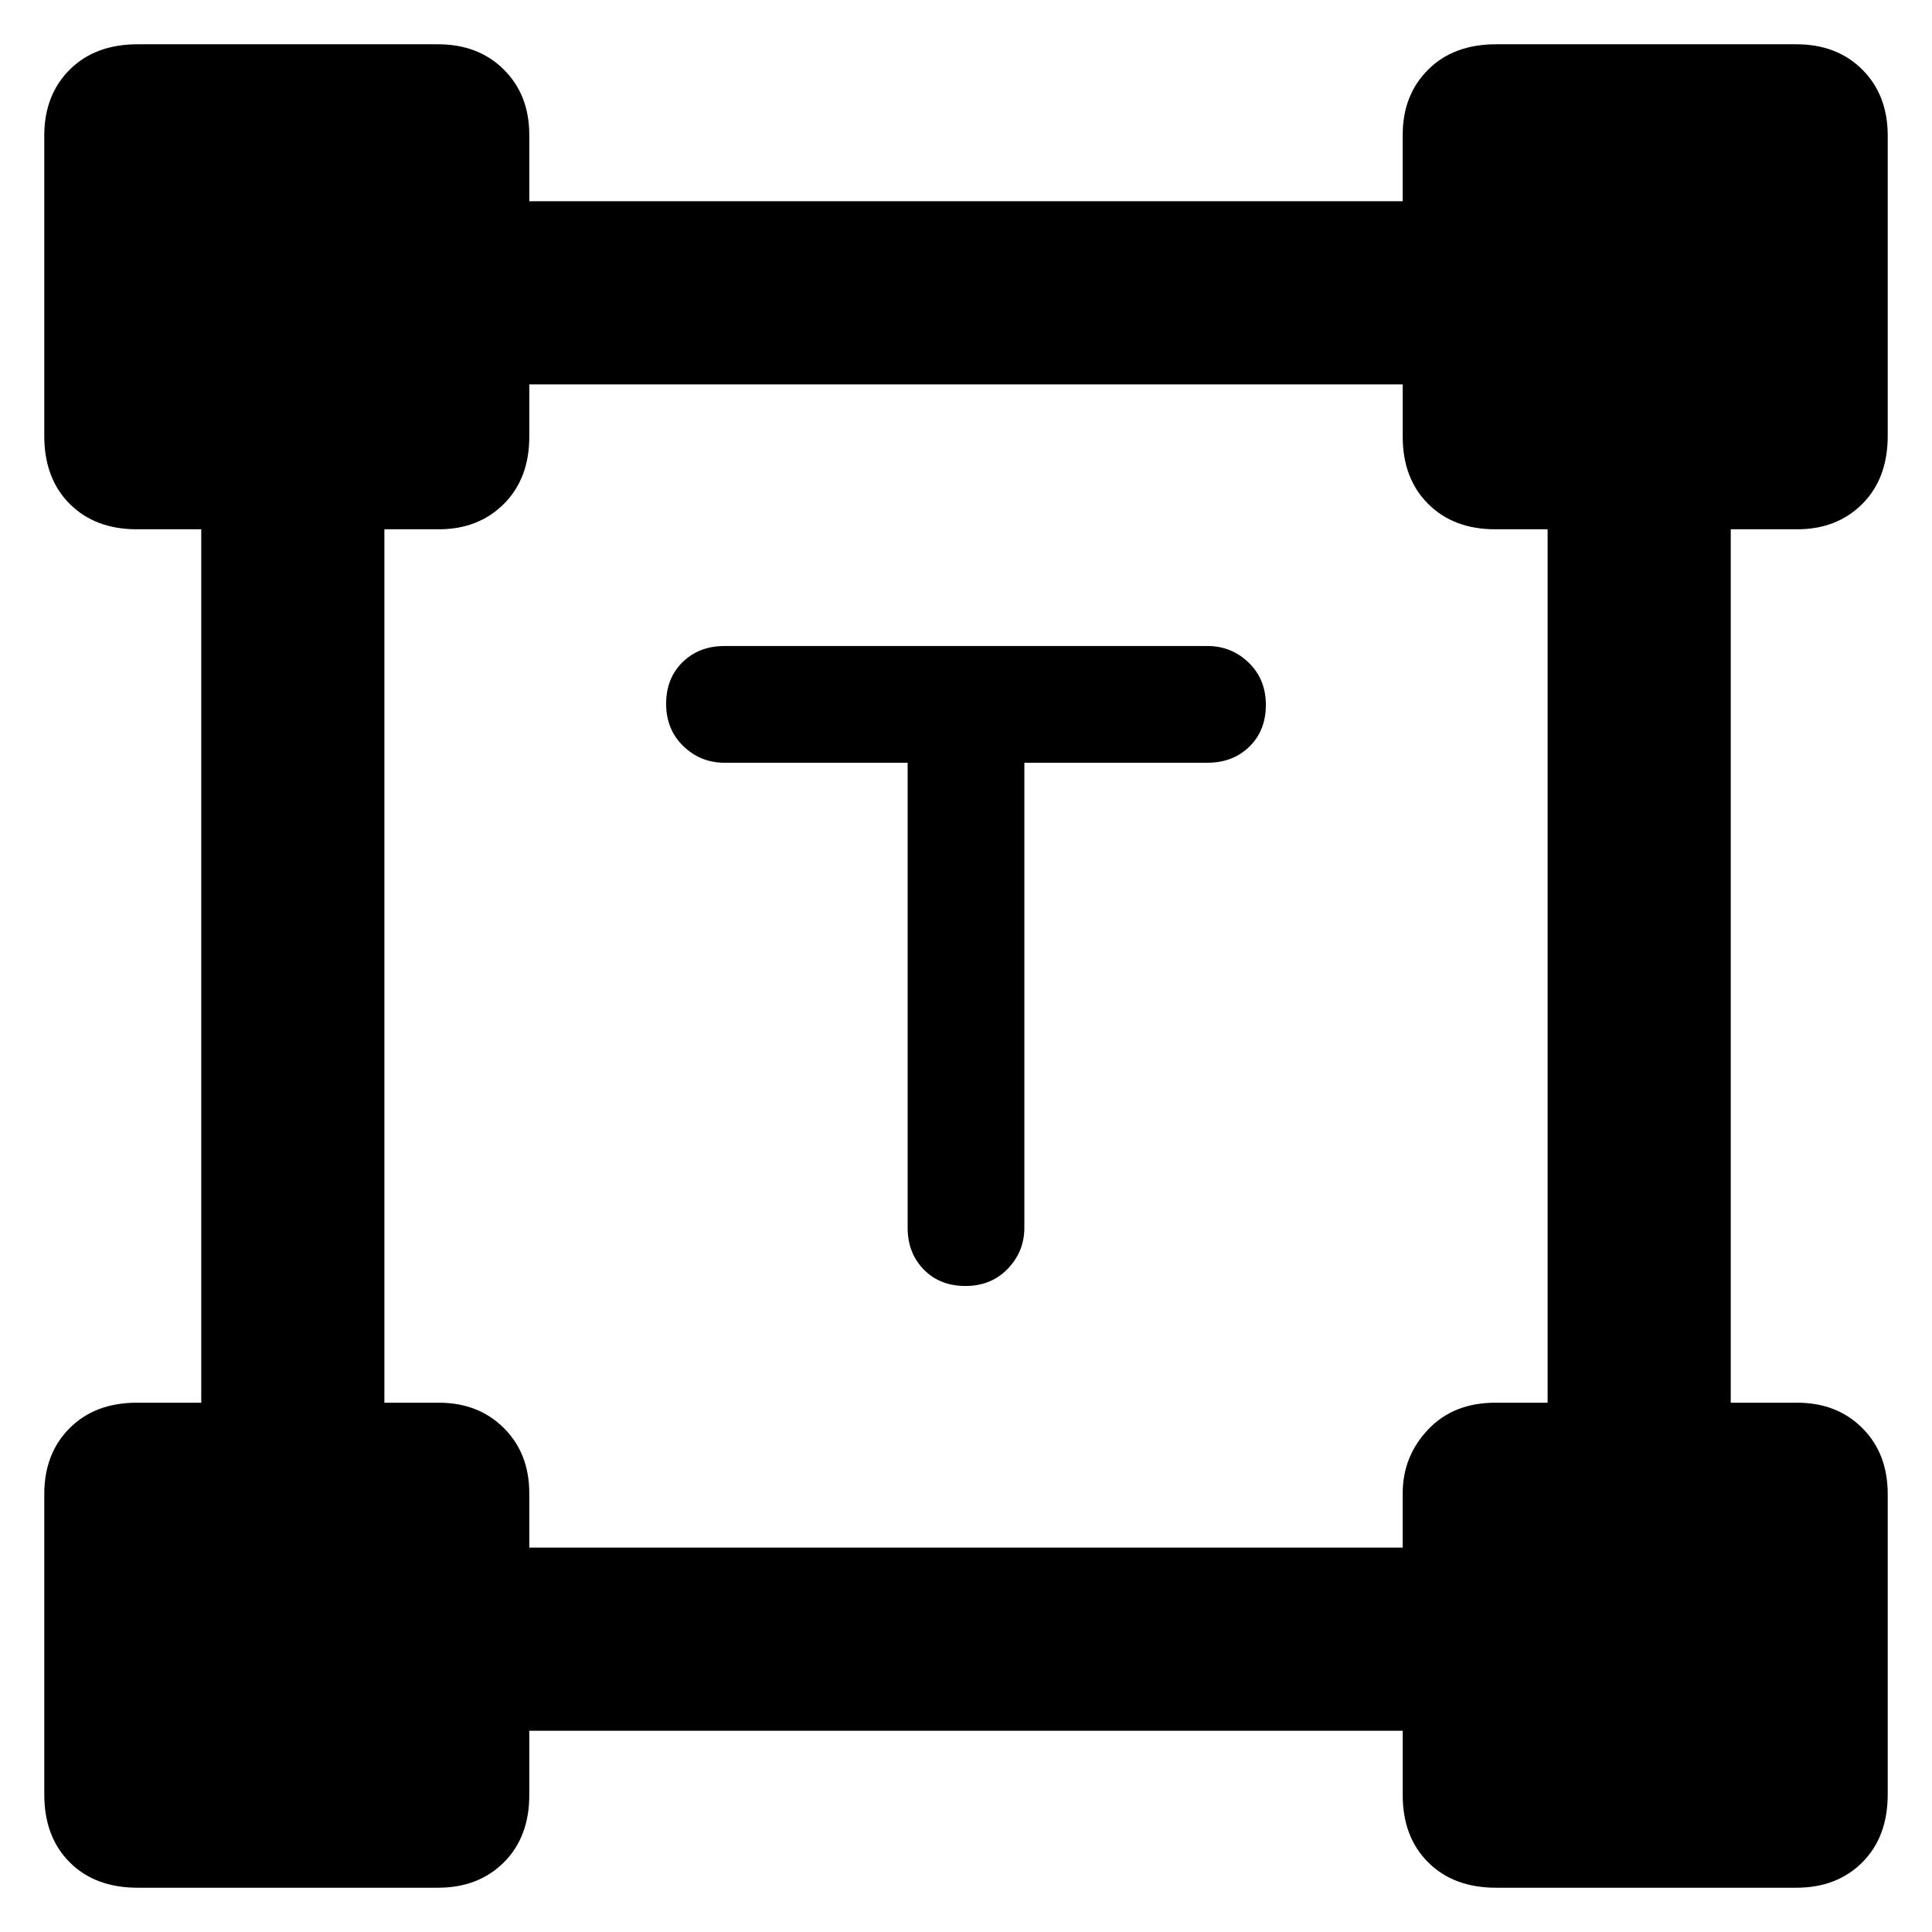 <svg xmlns="http://www.w3.org/2000/svg" height="48" viewBox="0 -960 960 960" width="48"><path d="M451-581h-91q-11.92 0-20.46-8.26-8.54-8.27-8.54-21 0-12.74 8.19-20.74 8.19-8 20.81-8h240q11.92 0 20.46 8.26 8.54 8.27 8.54 21 0 12.74-8.19 20.74-8.18 8-20.81 8h-91v231q0 11.92-8.26 20.46-8.27 8.54-21 8.54-12.74 0-20.74-8.19-8-8.19-8-20.81v-231ZM22-68.42v-149.16q0-20.19 12.63-32.81Q47.25-263 68-263h32v-434H68q-20.75 0-33.37-12.63Q22-722.25 22-743.42v-149.16q0-20.2 12.63-32.81Q47.25-938 68.42-938h149.16q20.19 0 32.81 12.61Q263-912.78 263-893v33h434v-33q0-19.78 12.63-32.39Q722.25-938 743.42-938h149.16q20.2 0 32.81 12.61Q938-912.78 938-892.58v149.16q0 21.17-12.61 33.79Q912.78-697 893-697h-33v434h33q19.78 0 32.39 12.61Q938-237.77 938-217.58v149.16q0 21.17-12.61 33.79Q912.78-22 892.58-22H743.42q-21.17 0-33.79-12.63Q697-47.25 697-68v-32H263v32q0 20.75-12.61 33.37Q237.77-22 217.58-22H68.42q-21.17 0-33.79-12.63Q22-47.25 22-68.42ZM263-191h434v-27q0-18.38 12.63-31.69Q722.25-263 743-263h26v-434h-26q-20.75 0-33.37-12.63Q697-722.25 697-743v-26H263v26q0 20.75-12.61 33.37Q237.77-697 218-697h-27v434h27q19.77 0 32.39 12.61Q263-237.77 263-218v27Z"/></svg>